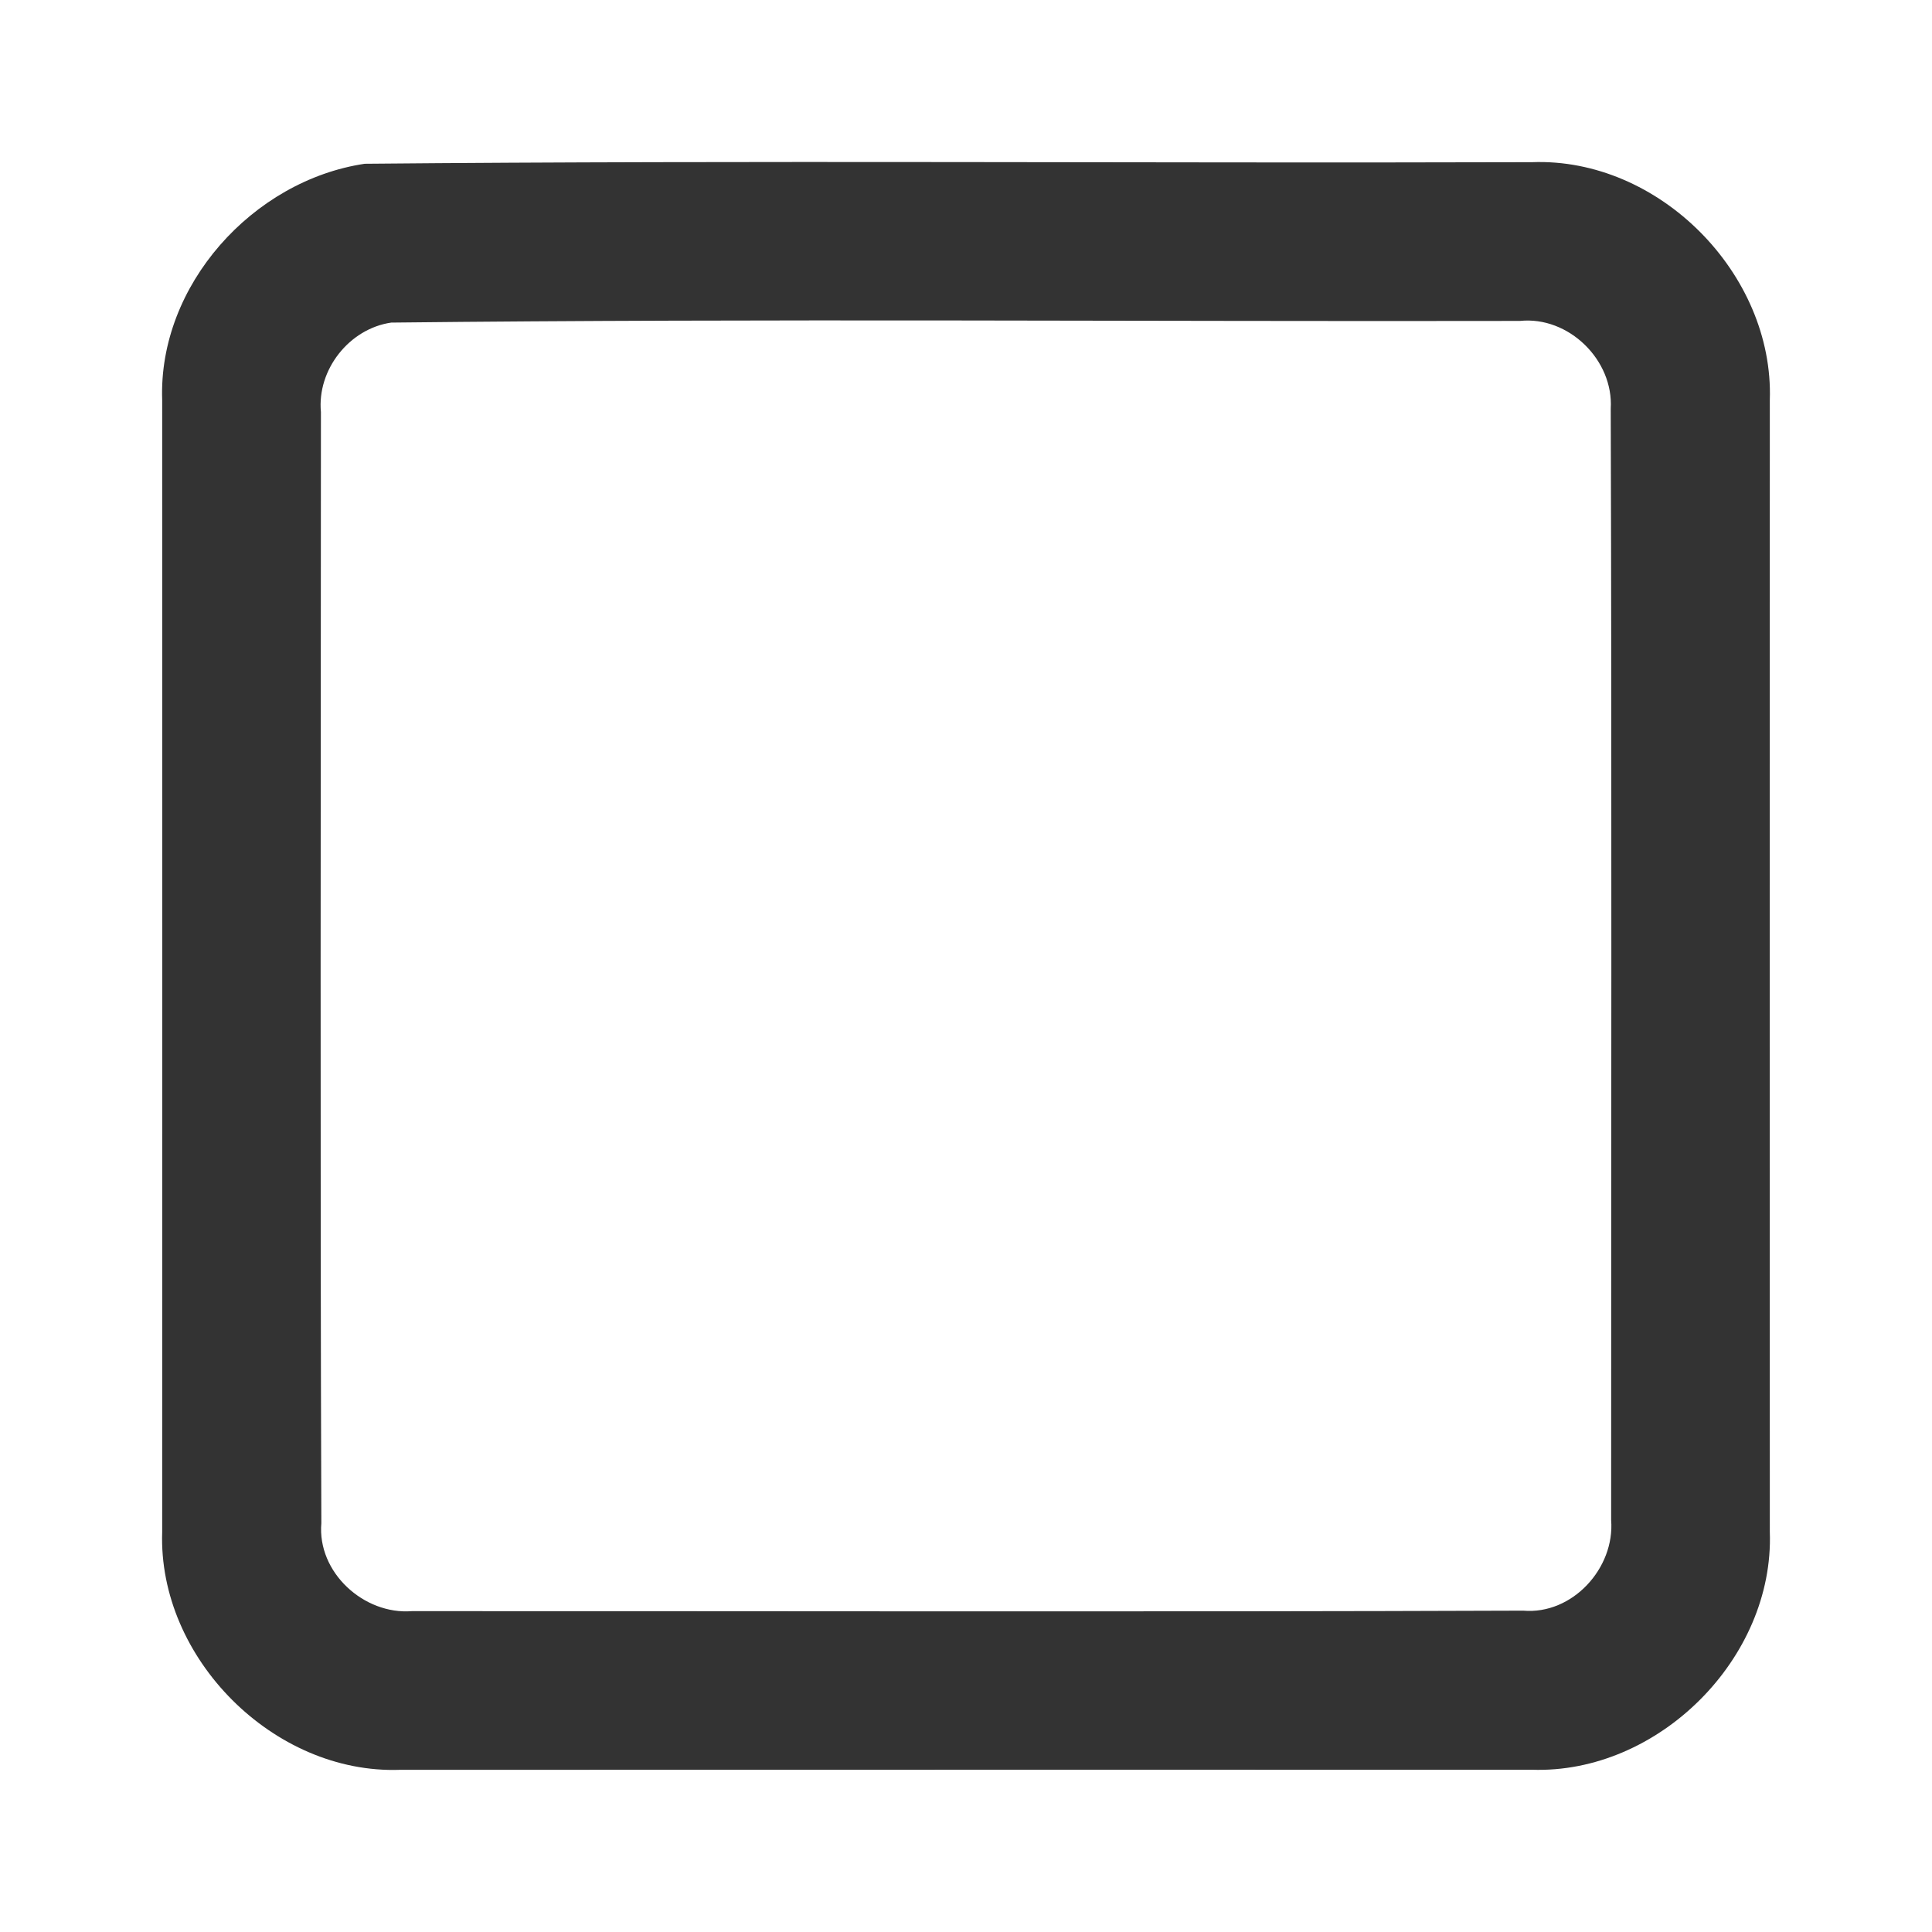 <?xml version="1.0" encoding="UTF-8" ?>
<!DOCTYPE svg PUBLIC "-//W3C//DTD SVG 1.1//EN" "http://www.w3.org/Graphics/SVG/1.1/DTD/svg11.dtd">
<svg width="512pt" height="512pt" viewBox="0 0 512 512" version="1.1" xmlns="http://www.w3.org/2000/svg">
<g id="#333333ff">
<path fill="#333333" opacity="1.00" d=" M 96.66 43.40 C 199.75 42.45 302.88 43.29 405.99 42.98 C 439.59 41.71 470.14 72.53 469.02 106.02 C 468.99 206.01 468.99 306.00 469.02 405.99 C 470.21 439.49 439.43 470.16 405.92 469.00 C 305.95 469.02 205.98 468.97 106.01 469.02 C 72.54 470.22 41.85 439.42 42.98 405.98 C 43.01 305.99 43.01 206.00 42.98 106.01 C 41.92 75.61 67.00 47.82 96.66 43.40 M 103.68 85.49 C 92.55 87.10 83.98 97.99 85.05 109.21 C 85.03 207.36 84.82 305.52 85.16 403.66 C 84.03 416.70 96.44 427.98 109.18 426.97 C 207.34 426.94 305.51 427.20 403.66 426.84 C 416.70 427.97 427.98 415.56 426.97 402.82 C 426.95 304.65 427.17 206.47 426.86 108.31 C 427.65 95.43 415.71 83.72 402.79 85.05 C 303.09 85.25 203.35 84.38 103.68 85.49 Z" />
</g>
</svg>
